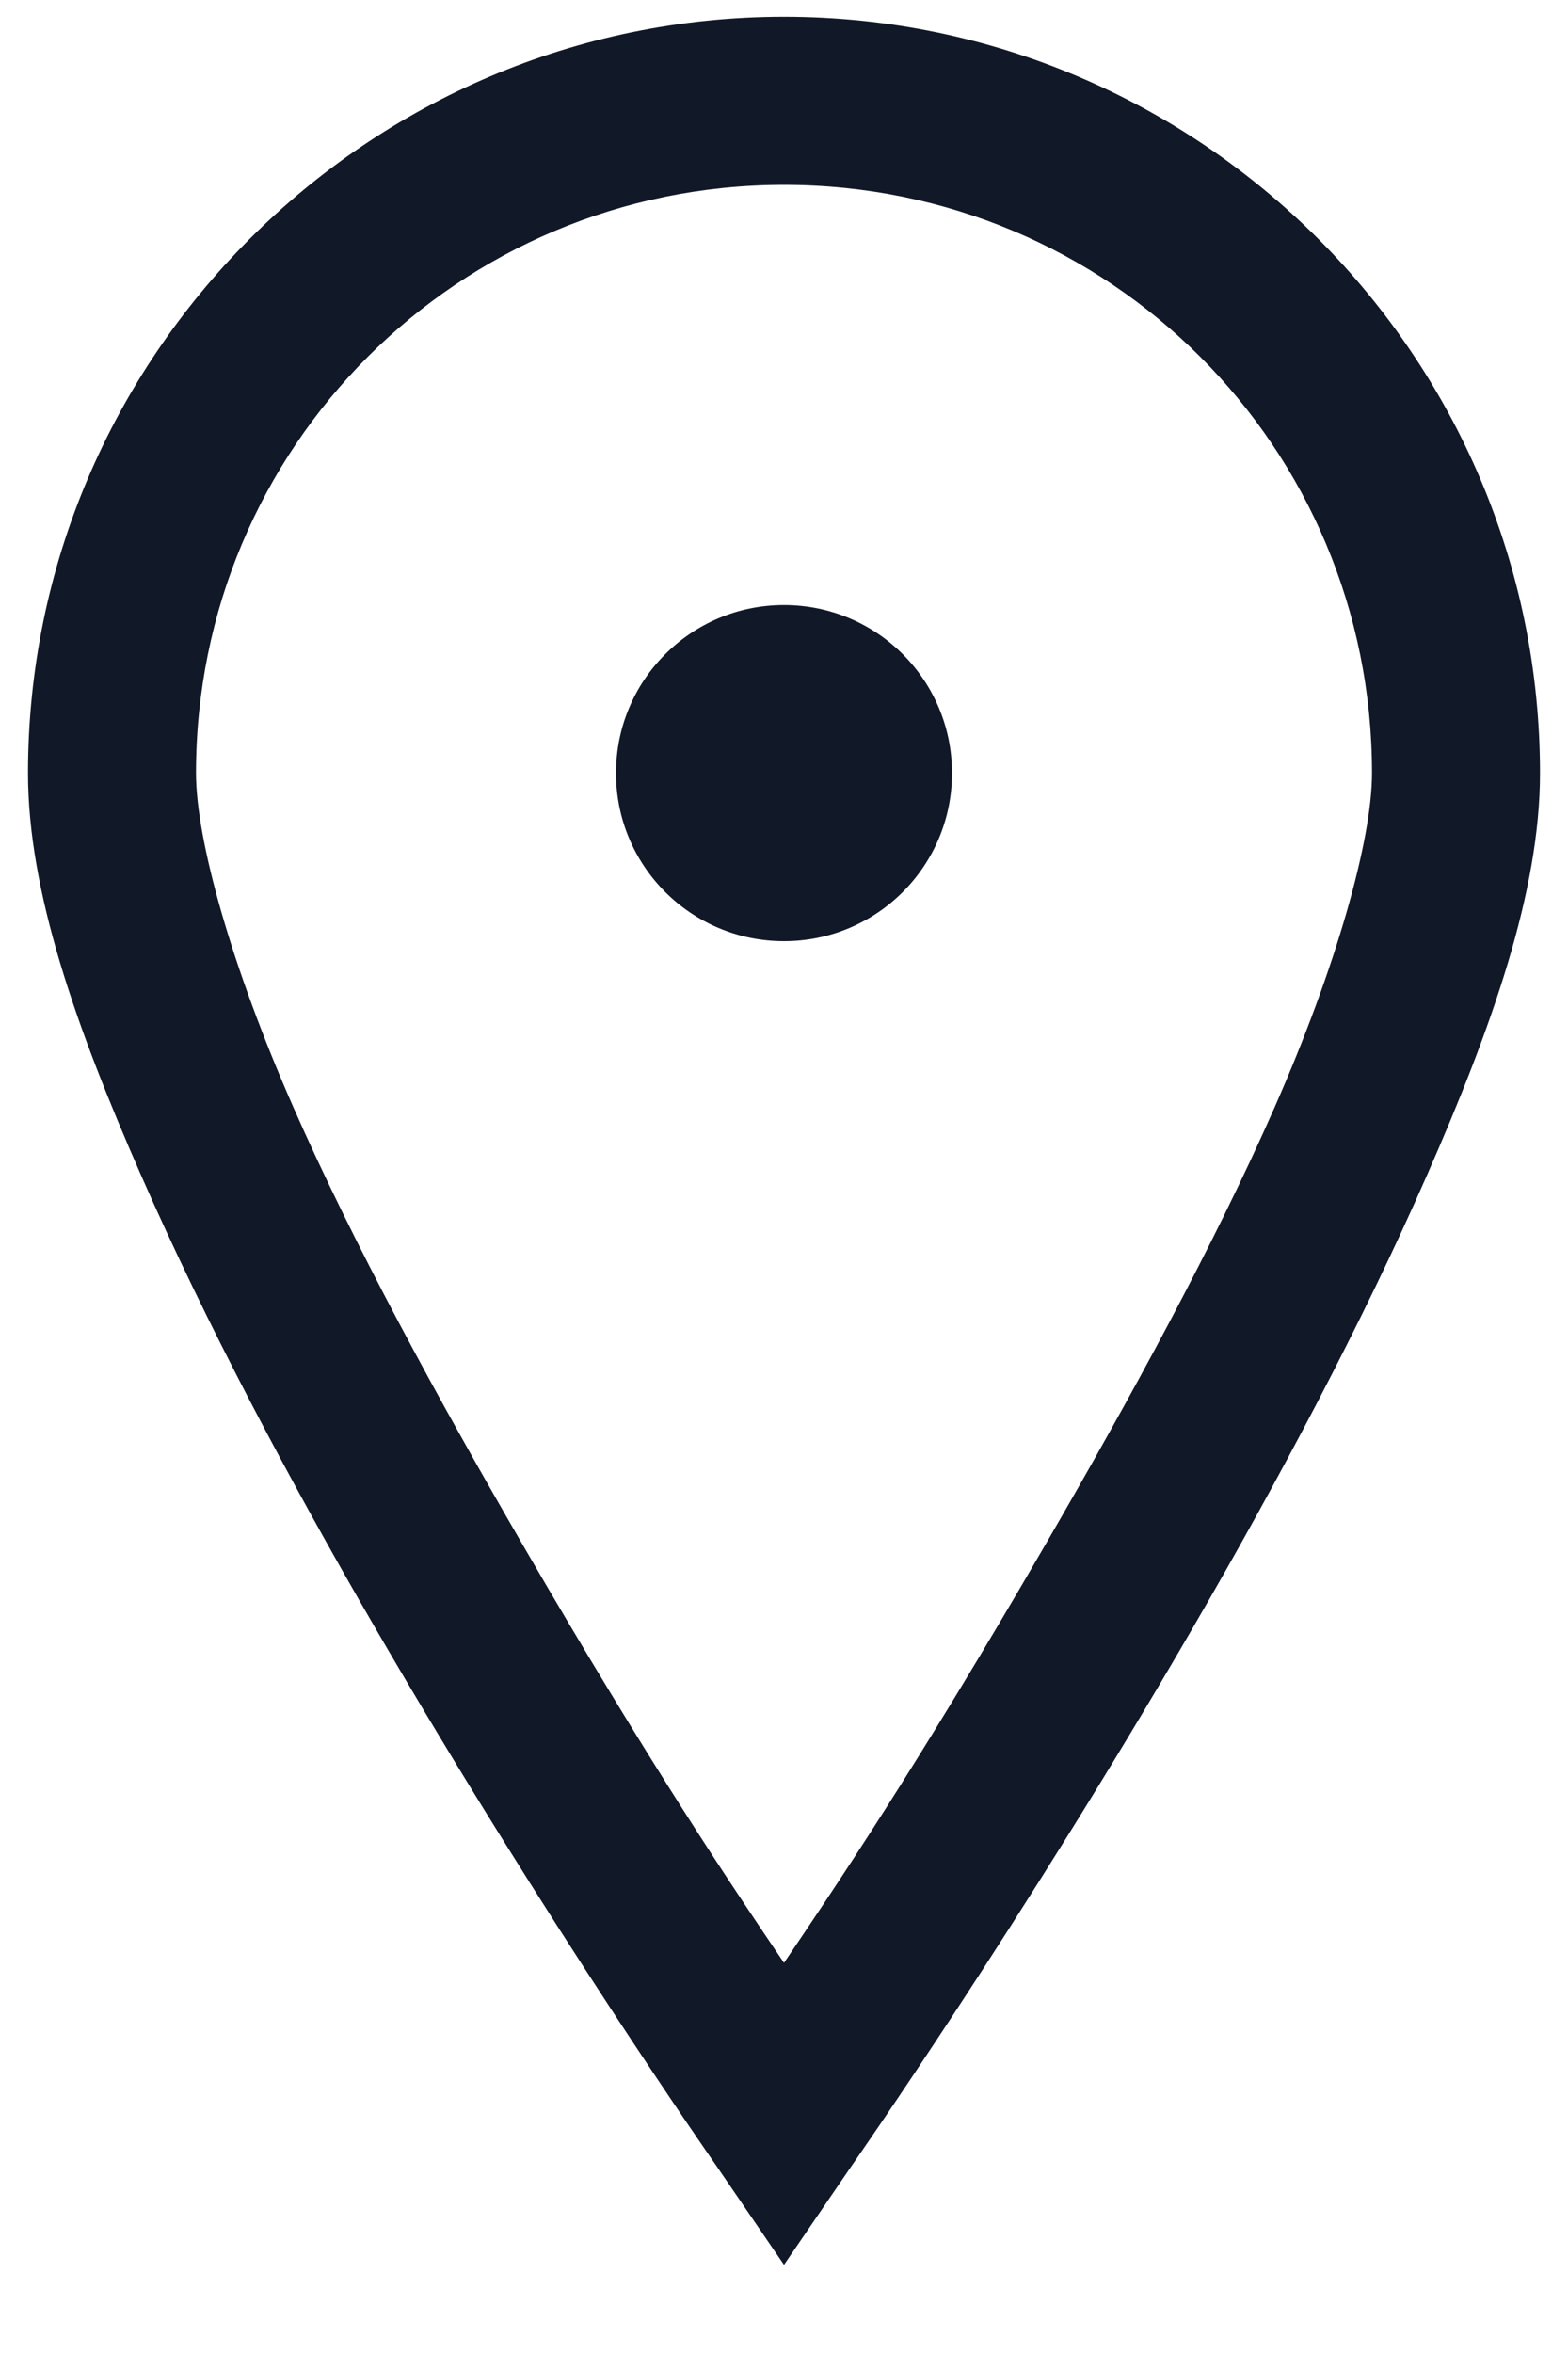 <svg width="14" height="21" viewBox="0 0 14 21" fill="none" xmlns="http://www.w3.org/2000/svg">
<path d="M7 0.15C3.282 0.15 0.25 3.183 0.25 6.9C0.25 7.955 0.678 9.165 1.258 10.486C1.838 11.808 2.585 13.211 3.344 14.518C4.861 17.134 6.391 19.322 6.391 19.322L7 20.213L7.609 19.322C7.609 19.322 9.139 17.134 10.656 14.518C11.415 13.211 12.162 11.808 12.742 10.486C13.322 9.165 13.75 7.955 13.75 6.9C13.75 3.183 10.718 0.15 7 0.15ZM7 1.65C9.909 1.65 12.25 3.991 12.25 6.9C12.25 7.501 11.928 8.638 11.383 9.877C10.838 11.116 10.085 12.49 9.344 13.768C8.166 15.801 7.434 16.876 7 17.518C6.566 16.876 5.834 15.801 4.656 13.768C3.915 12.49 3.162 11.116 2.617 9.877C2.072 8.638 1.75 7.501 1.75 6.9C1.75 3.991 4.091 1.65 7 1.65ZM7 5.4C6.171 5.4 5.5 6.071 5.5 6.9C5.5 7.729 6.171 8.4 7 8.4C7.829 8.4 8.5 7.729 8.5 6.9C8.5 6.071 7.829 5.4 7 5.4Z" fill="#111827"/>
</svg>
